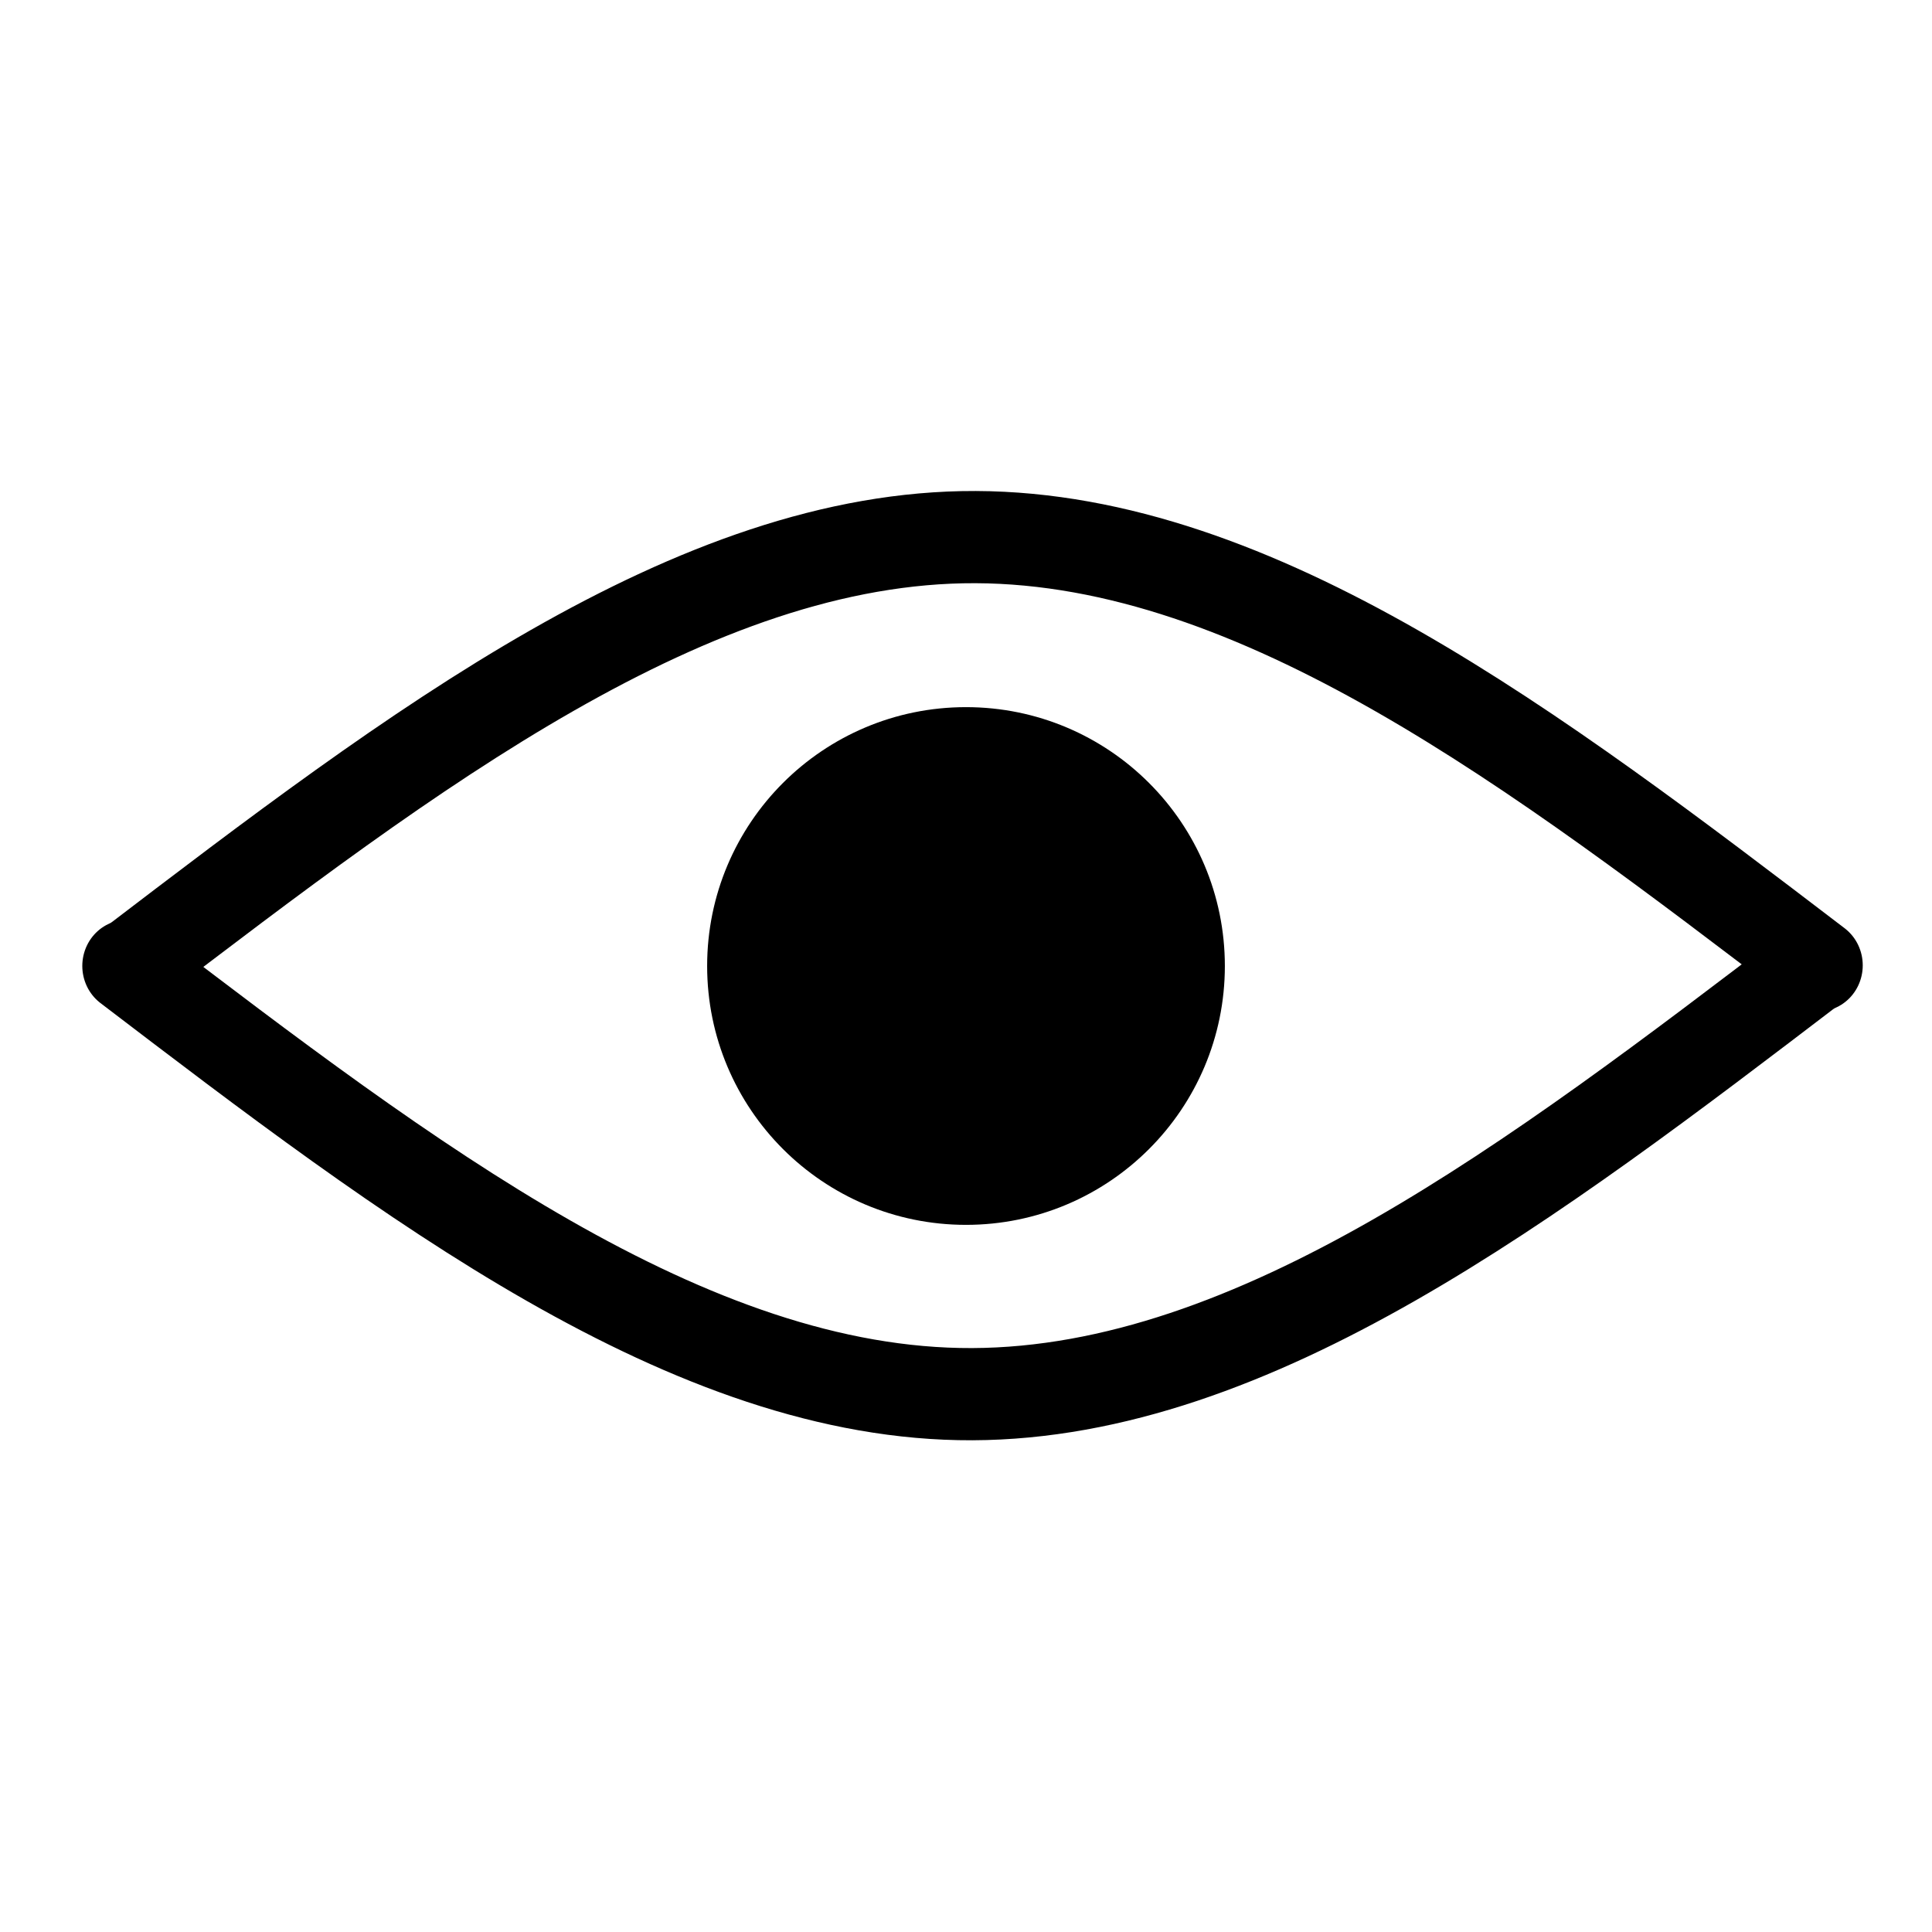 <?xml version="1.0" encoding="UTF-8" standalone="no"?>
<!-- Created with Inkscape (http://www.inkscape.org/) -->

<svg
   width="32"
   height="32"
   viewBox="0 0 32 32"
   version="1.1"
   id="svg1"
   sodipodi:docname="password_eye.svg"
   inkscape:version="1.3 (0e150ed6c4, 2023-07-21)"
   inkscape:export-filename="password_eye.png"
   inkscape:export-xdpi="96"
   inkscape:export-ydpi="96"
   xmlns:inkscape="http://www.inkscape.org/namespaces/inkscape"
   xmlns:sodipodi="http://sodipodi.sourceforge.net/DTD/sodipodi-0.dtd"
   xmlns="http://www.w3.org/2000/svg"
   xmlns:svg="http://www.w3.org/2000/svg">
  <sodipodi:namedview
     id="namedview1"
     pagecolor="#ffffff"
     bordercolor="#999999"
     borderopacity="1"
     inkscape:showpageshadow="2"
     inkscape:pageopacity="0"
     inkscape:pagecheckerboard="true"
     inkscape:deskcolor="#d1d1d1"
     inkscape:document-units="px"
     showguides="true"
     inkscape:zoom="27.84375"
     inkscape:cx="16"
     inkscape:cy="16"
     inkscape:window-width="1920"
     inkscape:window-height="1129"
     inkscape:window-x="-8"
     inkscape:window-y="-8"
     inkscape:window-maximized="1"
     inkscape:current-layer="layer1" />
  <defs
     id="defs1">
    <inkscape:path-effect
       effect="bspline"
       id="path-effect2"
       is_visible="true"
       lpeversion="1.3"
       weight="33.333"
       steps="2"
       helper_size="0"
       apply_no_weight="true"
       apply_with_weight="true"
       only_selected="false"
       uniform="false" />
    <inkscape:path-effect
       effect="bspline"
       id="path-effect2-3"
       is_visible="true"
       lpeversion="1.3"
       weight="33.333"
       steps="2"
       helper_size="0"
       apply_no_weight="true"
       apply_with_weight="true"
       only_selected="false"
       uniform="false" />
  </defs>
  <g
     inkscape:label="Layer 1"
     inkscape:groupmode="layer"
     id="layer1">
    <path
       style="fill:none;stroke:#000000;stroke-linecap:round"
       d="M 6.536,16 C 9.691,13.672 12.845,11.343 16.016,11.355 19.186,11.367 22.309,13.672 25.464,16"
       id="path2"
       inkscape:path-effect="#path-effect2"
       inkscape:original-d="M 6.5364757,16 C 9.6909838,13.67153 12.845492,11.34306 16,9.0145903 19.190487,11.361065 22.309016,13.67153 25.463524,16"
       transform="matrix(1.477,0,0,1.527,-7.496,-8.443)" />
    <path
       style="fill:none;stroke:#000000;stroke-linecap:round"
       d="M 6.536,16 C 9.691,13.672 12.845,11.343 16.016,11.355 19.186,11.367 22.309,13.672 25.464,16"
       id="path2-9"
       inkscape:path-effect="#path-effect2-3"
       inkscape:original-d="M 6.5364757,16 C 9.6909838,13.67153 12.845492,11.34306 16,9.0145903 19.190487,11.361065 22.309016,13.67153 25.463524,16"
       transform="matrix(1.477,0,0,-1.527,-7.552,40.431)" />
    <ellipse
       style="fill:#000000;stroke:#000000;stroke-width:1.043;stroke-linecap:round"
       id="path3"
       cx="16"
       cy="16"
       rx="3.766"
       ry="3.766" />
  </g>
</svg>
